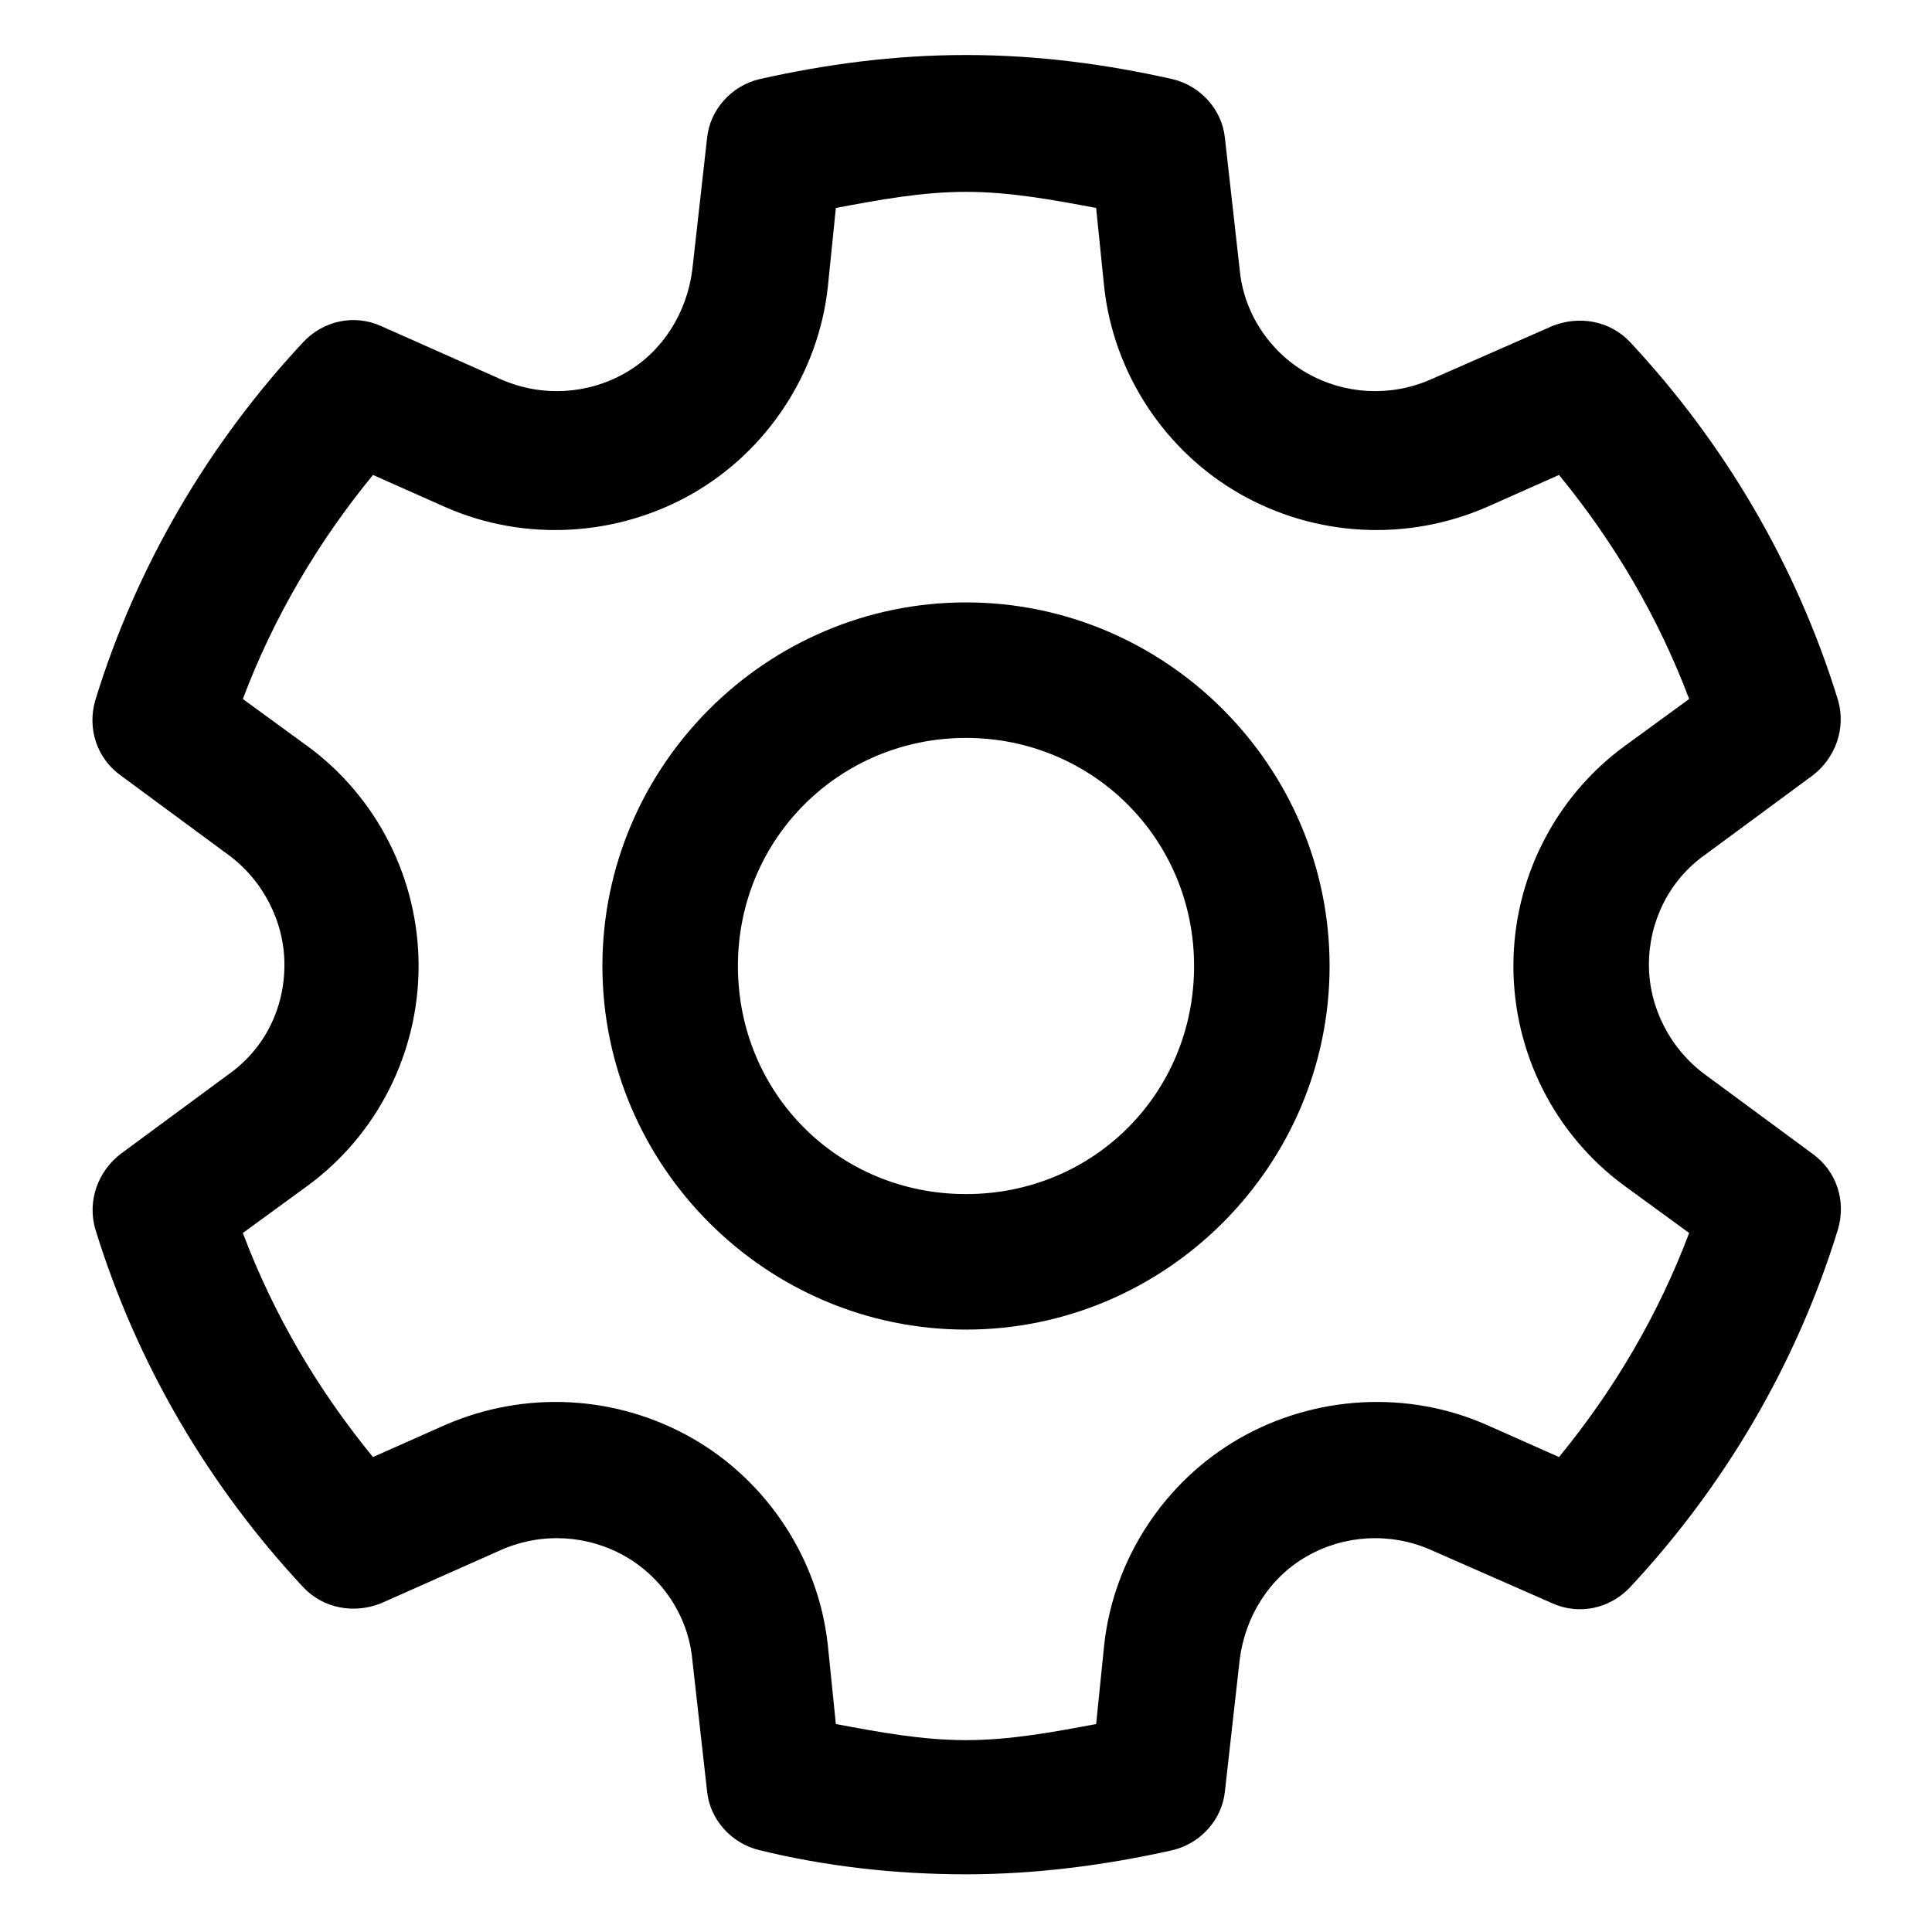 <?xml version="1.0" encoding="utf-8"?>
<!-- Generator: Adobe Illustrator 24.2.1, SVG Export Plug-In . SVG Version: 6.00 Build 0)  -->
<svg version="1.1" id="Calque_1" xmlns="http://www.w3.org/2000/svg" xmlns:xlink="http://www.w3.org/1999/xlink" x="0px" y="0px"
	 viewBox="0 0 144 144" style="enable-background:new 0 0 144 144;" xml:space="preserve">
<path d="M72,4.1c-5.4,0-10.5,0.7-15.4,1.8c-2.1,0.5-3.7,2.3-3.9,4.4l-1.1,9.8c-0.4,3.2-2.2,6.1-5,7.7c-2.8,1.6-6.2,1.8-9.2,0.5h0
	l-9-4c-2-0.9-4.3-0.4-5.8,1.2c-7,7.5-12.4,16.6-15.5,26.7c-0.6,2.1,0.1,4.3,1.9,5.6l8,5.9c2.6,1.9,4.2,5,4.2,8.2
	c0,3.3-1.5,6.3-4.2,8.2l-8,5.9c-1.7,1.3-2.5,3.5-1.9,5.6c3.1,10.1,8.5,19.2,15.5,26.7c1.5,1.6,3.8,2,5.8,1.2l9-4
	c3-1.3,6.4-1.1,9.2,0.5c2.8,1.6,4.7,4.5,5,7.7l1.1,9.8c0.2,2.1,1.8,3.9,3.9,4.4c4.9,1.2,10.1,1.8,15.4,1.8s10.5-0.7,15.4-1.8
	c2.1-0.5,3.7-2.3,3.9-4.4l1.1-9.8c0.4-3.2,2.2-6.1,5-7.7c2.8-1.6,6.2-1.8,9.2-0.5l9.1,4c2,0.9,4.3,0.4,5.8-1.2
	c7-7.5,12.4-16.6,15.5-26.7c0.6-2.1-0.1-4.3-1.9-5.6l-8-5.9c-2.6-1.9-4.2-5-4.2-8.2s1.5-6.3,4.2-8.2l8-5.9c1.7-1.3,2.5-3.5,1.9-5.6
	c-3.1-10.1-8.5-19.2-15.5-26.7c-1.5-1.6-3.8-2-5.8-1.2l-9.1,4c-3,1.3-6.4,1.1-9.2-0.5c-2.8-1.6-4.7-4.5-5-7.7l-1.1-9.8
	c-0.2-2.1-1.8-3.9-3.9-4.4C82.5,4.8,77.4,4.1,72,4.1z M72,14.3c3.3,0,6.5,0.6,9.7,1.2l0.6,5.9c0.7,6.4,4.5,12.2,10.1,15.4
	c5.6,3.2,12.4,3.6,18.4,1l5.4-2.4c4.1,5,7.4,10.6,9.7,16.7l-4.8,3.5c-5.2,3.8-8.3,9.9-8.3,16.4c0,6.5,3.1,12.6,8.3,16.4l4.8,3.5
	c-2.3,6.1-5.6,11.7-9.7,16.7l-5.4-2.4c-5.9-2.6-12.8-2.2-18.4,1c-5.6,3.2-9.4,9-10.1,15.4l-0.6,5.9c-3.2,0.6-6.4,1.2-9.7,1.2
	c-3.3,0-6.5-0.6-9.7-1.2l-0.6-5.9c-0.7-6.4-4.5-12.2-10.1-15.4c-5.6-3.2-12.4-3.6-18.4-1l-5.4,2.4c-4.1-5-7.4-10.6-9.7-16.7l4.8-3.5
	c5.2-3.8,8.3-9.9,8.3-16.4c0-6.5-3.1-12.6-8.3-16.4l-4.8-3.5c2.3-6.1,5.6-11.7,9.7-16.7l5.4,2.4c5.9,2.6,12.8,2.2,18.4-1
	c5.6-3.2,9.4-9,10.1-15.4l0.6-5.9C65.5,14.9,68.7,14.3,72,14.3z M72,44.9c-14.9,0-27.1,12.2-27.1,27.1S57.1,99.1,72,99.1
	S99.1,86.9,99.1,72S86.9,44.9,72,44.9z M72,55c9.4,0,17,7.5,17,17s-7.5,17-17,17s-17-7.5-17-17S62.6,55,72,55z"/>
</svg>

